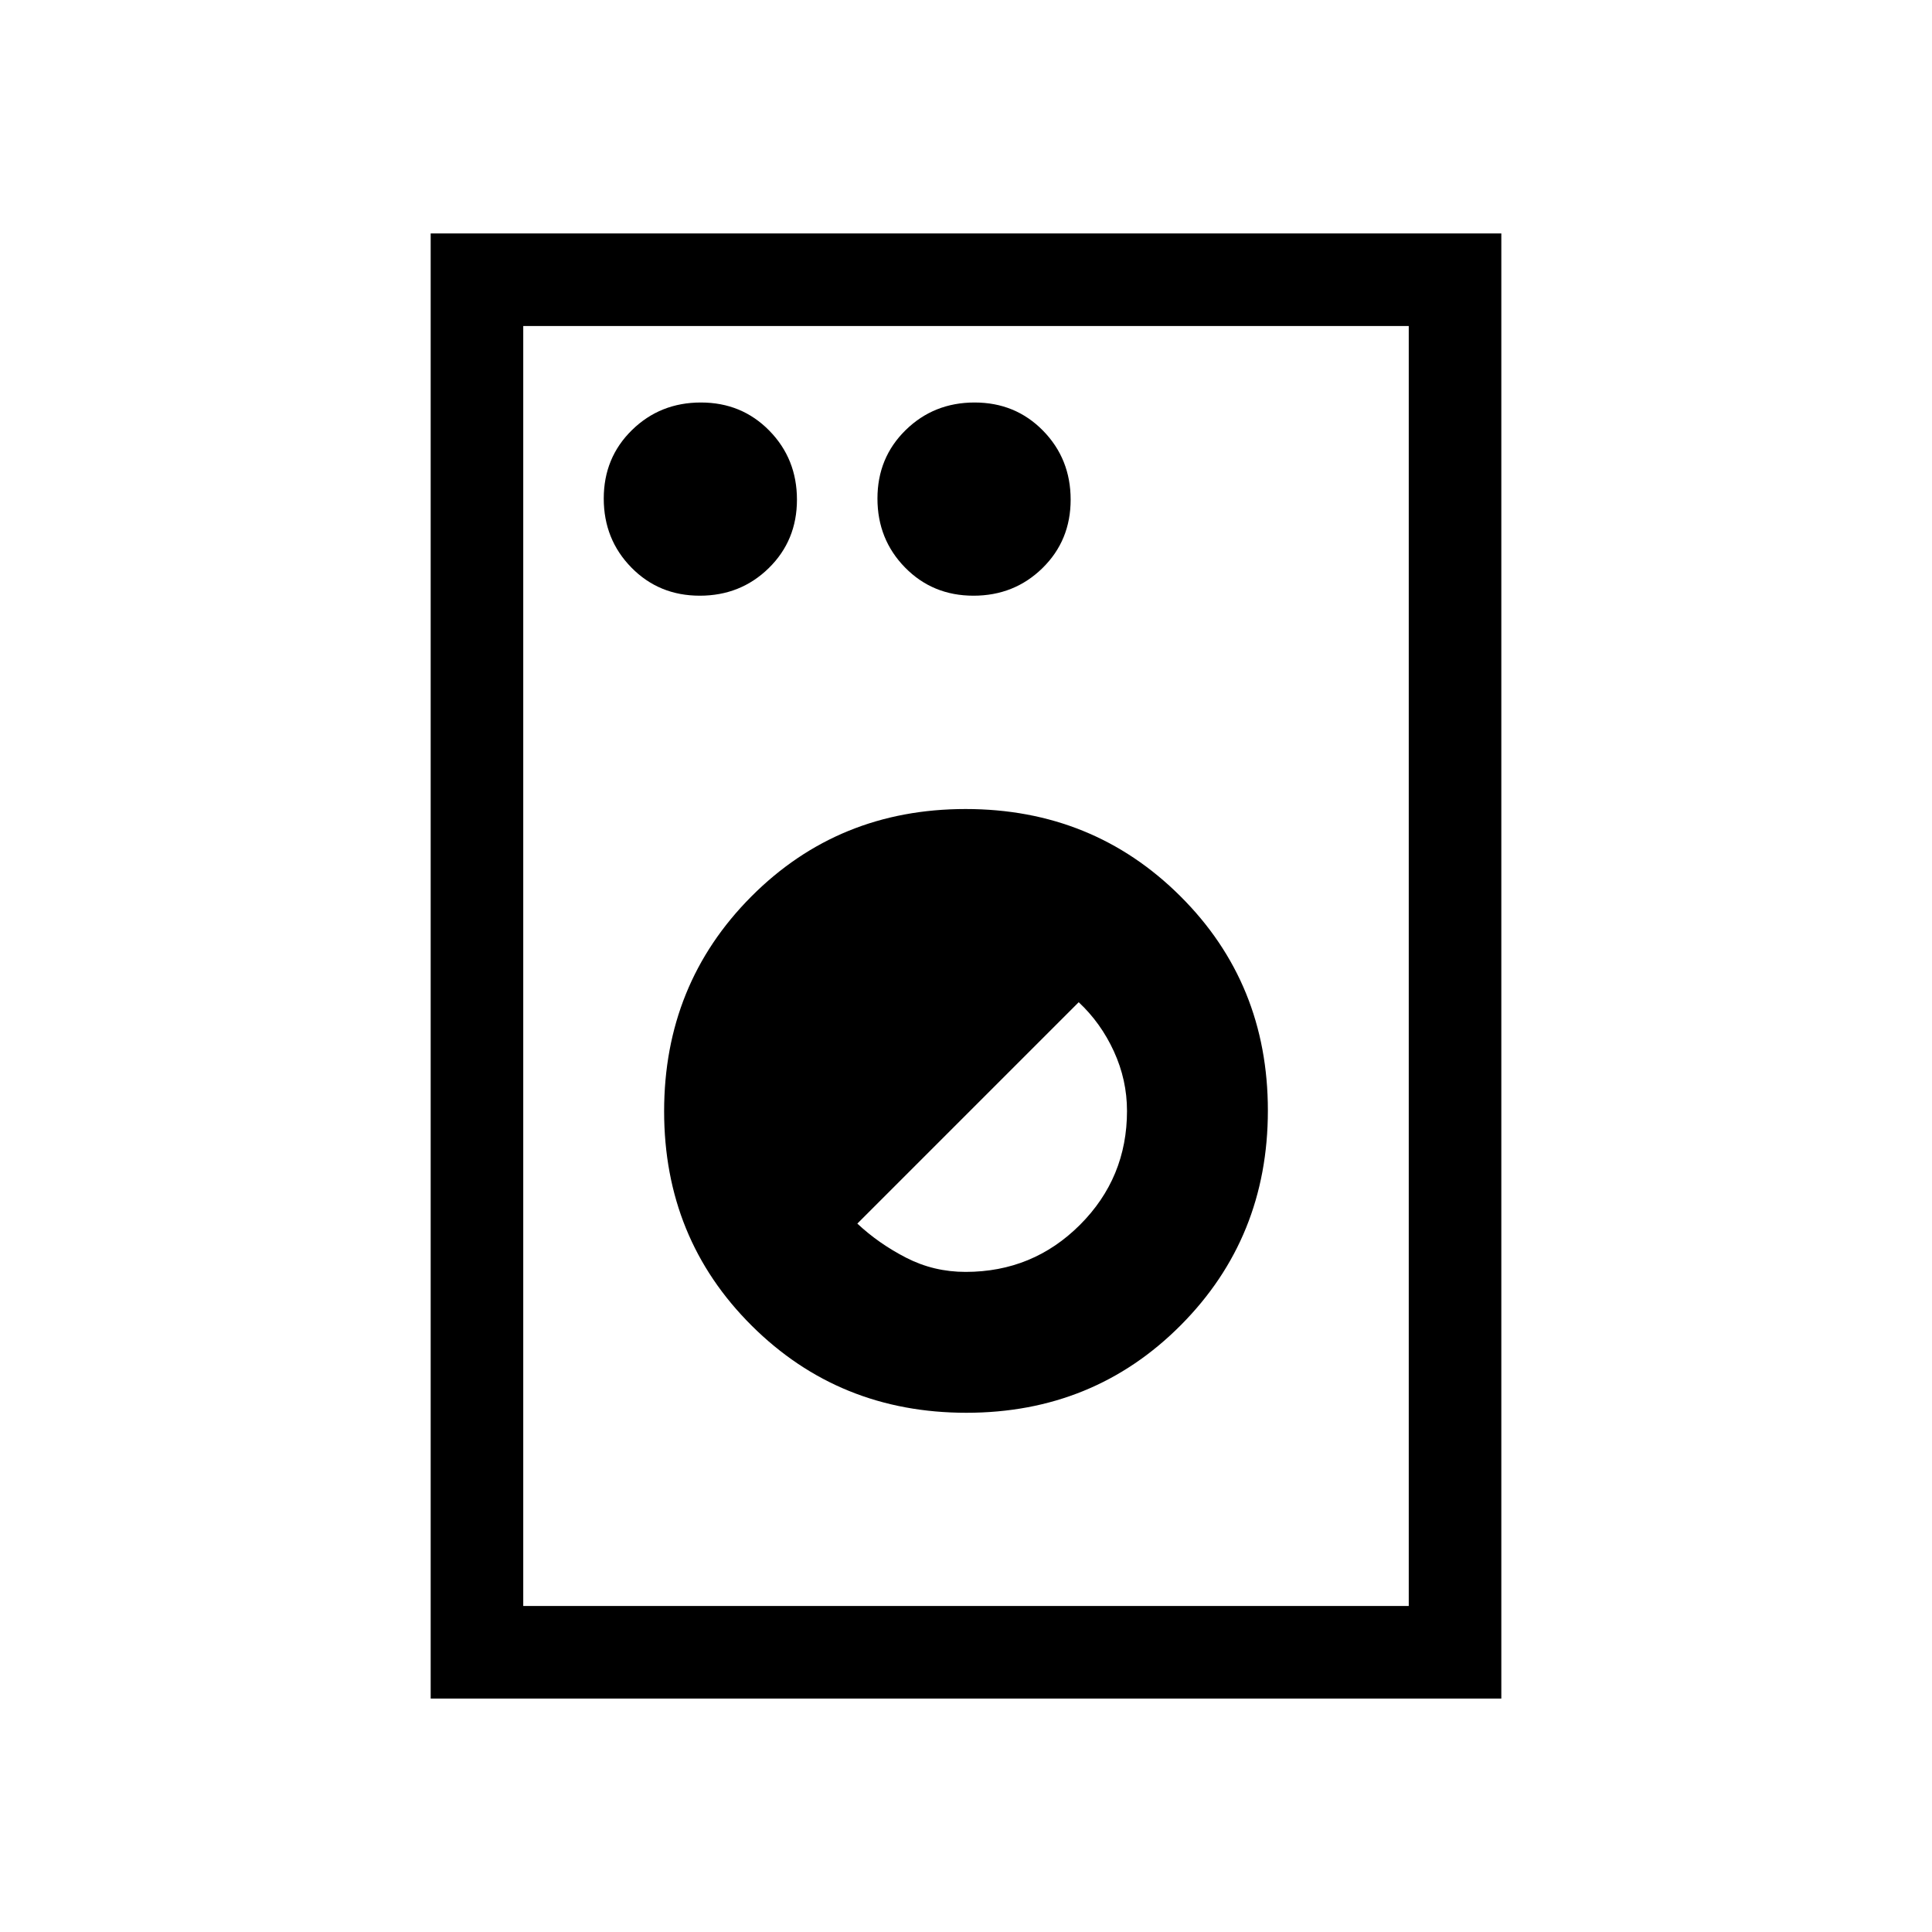 <svg xmlns="http://www.w3.org/2000/svg" height="20" viewBox="0 -960 960 960" width="20"><path d="M214-116v-728h532v728H214Zm46-46h440v-636H260v636Zm220.2-96q63.2 0 106.5-43.5T630-408.2q0-63.2-43.5-106.5T479.8-558q-63.2 0-106.5 43.5T330-407.8q0 63.2 43.5 106.5T480.2-258Zm-.4-70q-15.8 0-29.45-7-13.66-7-24.35-17l110-110q11 10.26 17.5 24.45t6.5 29.56q0 33.25-23.39 56.62Q513.22-328 479.8-328ZM347.72-664Q368-664 382-677.72t14-34Q396-732 382.28-746t-34-14Q328-760 314-746.28t-14 34Q300-692 313.72-678t34 14Zm136 0Q504-664 518-677.72t14-34Q532-732 518.28-746t-34-14Q464-760 450-746.28t-14 34Q436-692 449.72-678t34 14ZM260-162v-636 636Z"/></svg>